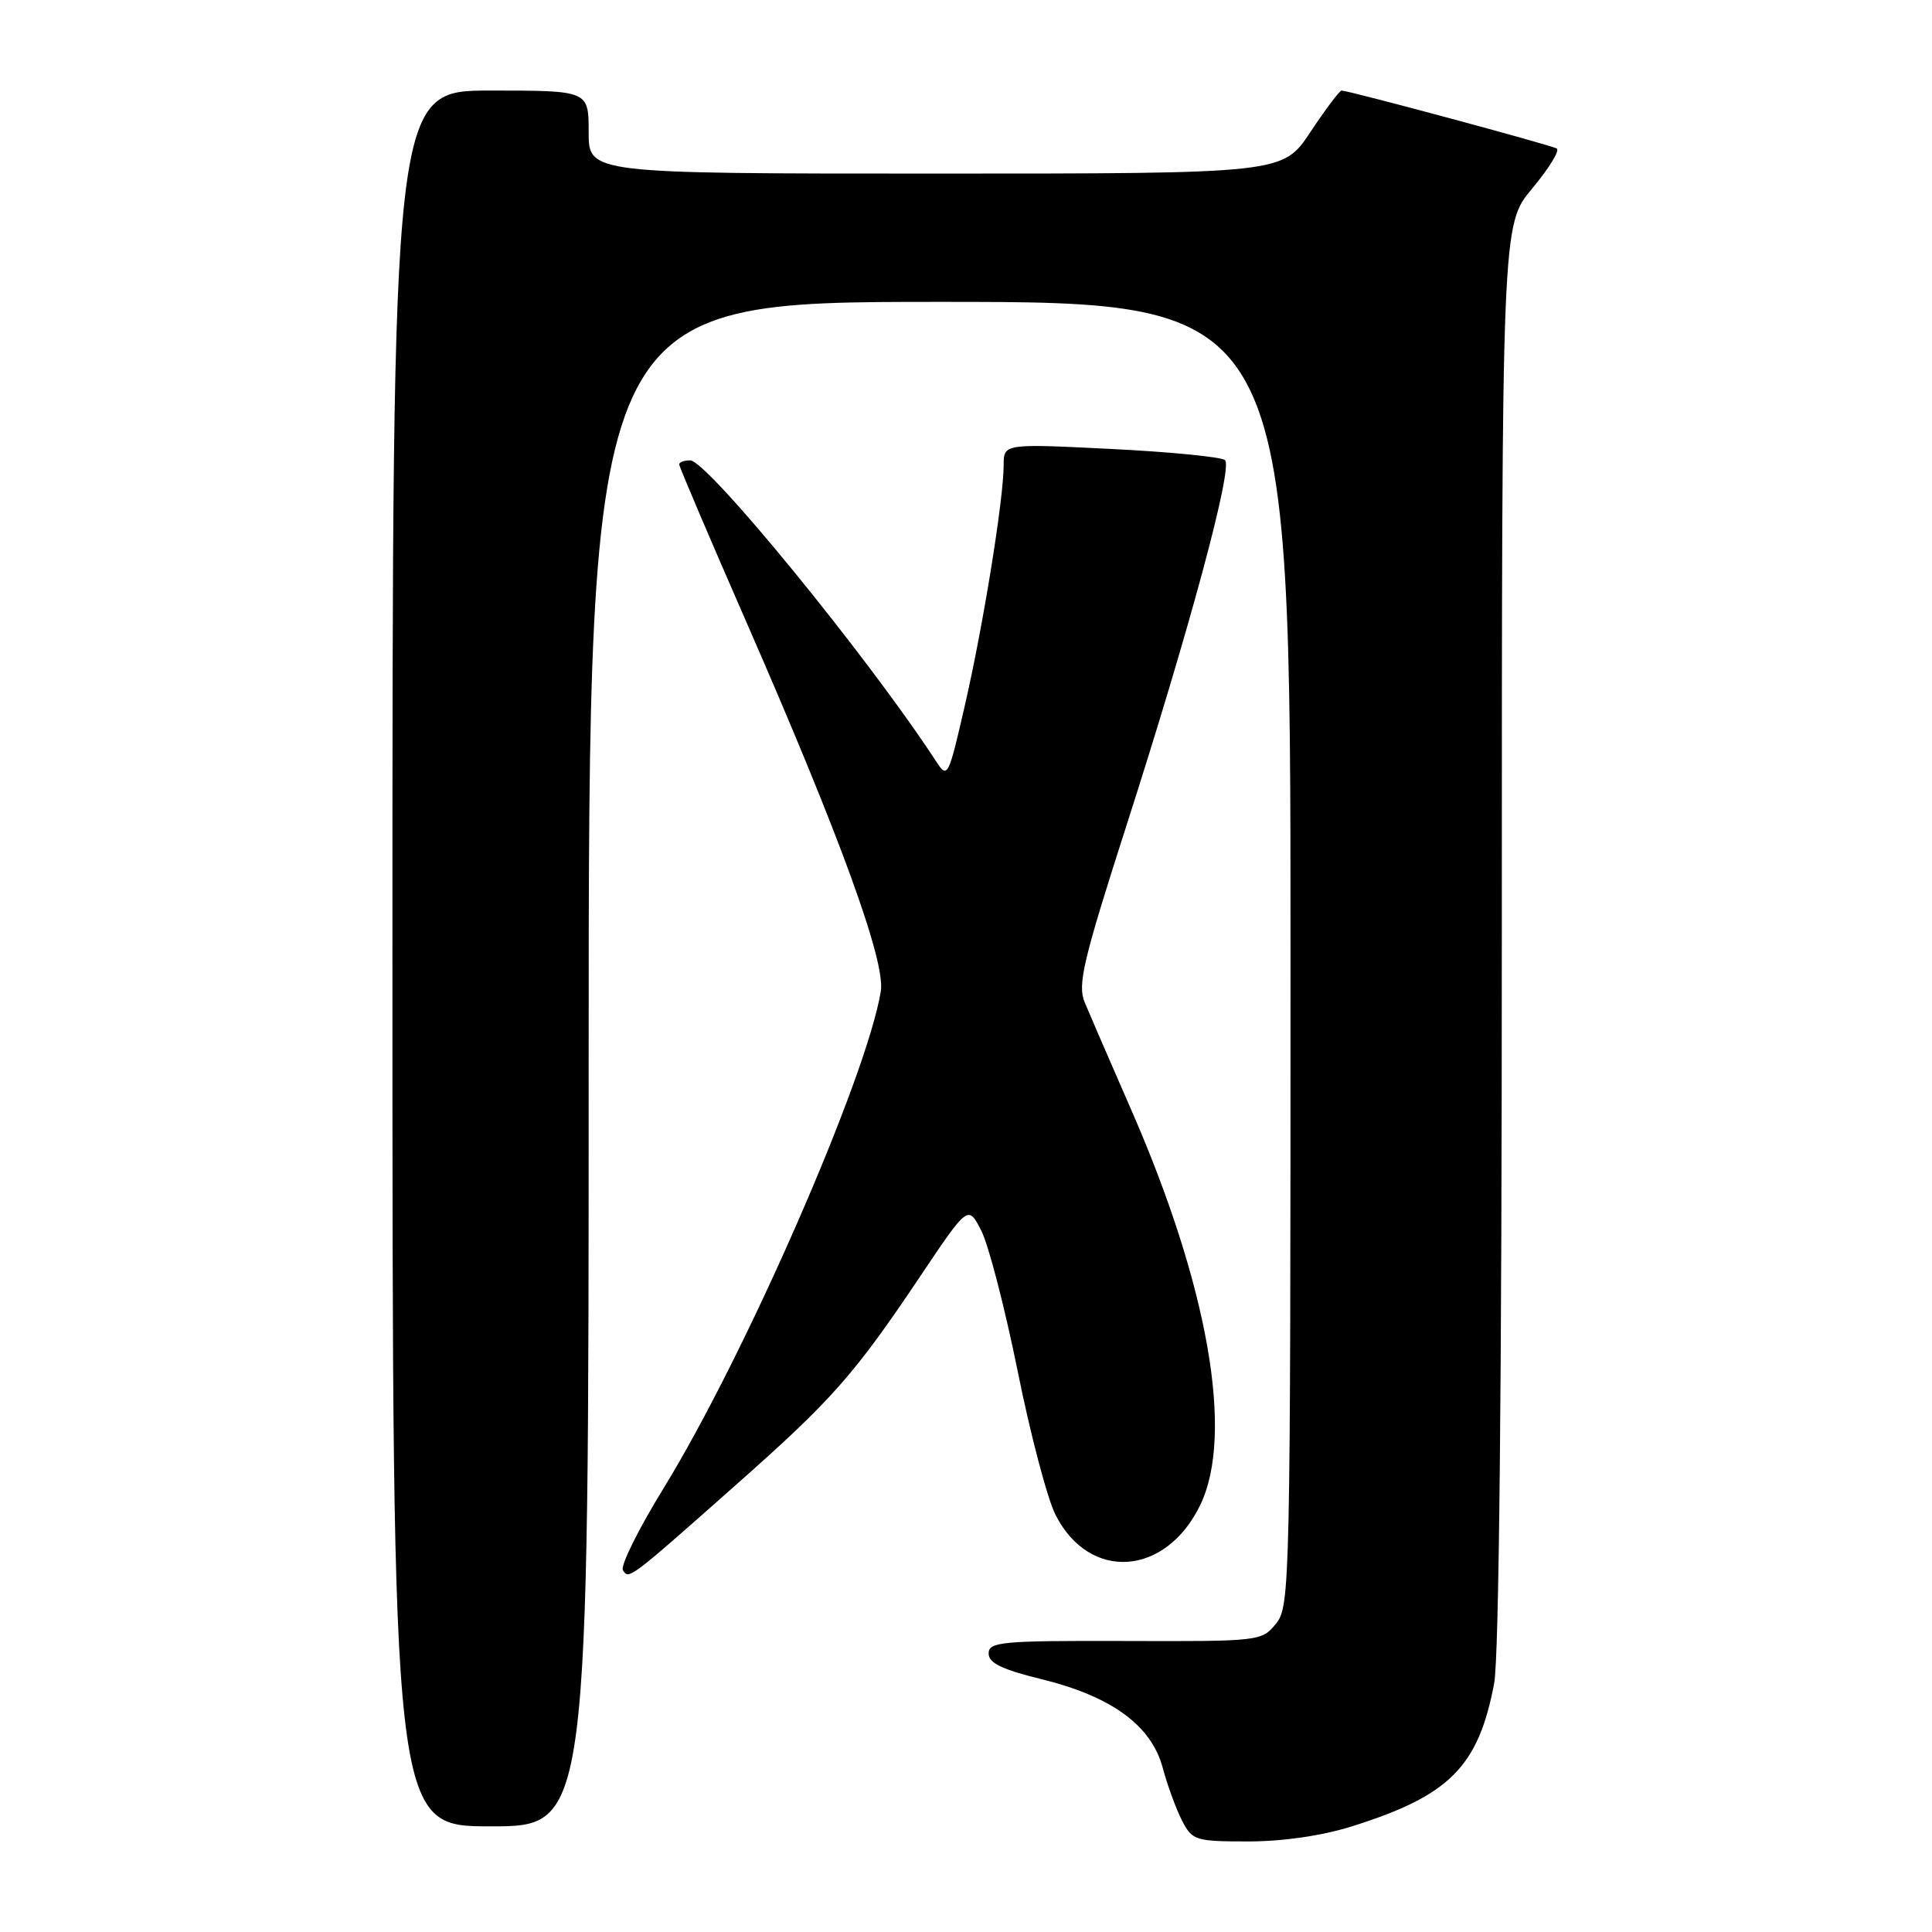 <?xml version="1.0" encoding="UTF-8" standalone="no"?>
<!DOCTYPE svg PUBLIC "-//W3C//DTD SVG 1.1//EN" "http://www.w3.org/Graphics/SVG/1.1/DTD/svg11.dtd" >
<svg xmlns="http://www.w3.org/2000/svg" xmlns:xlink="http://www.w3.org/1999/xlink" version="1.1" viewBox="0 0 256 256">
 <g >
 <path fill="currentColor"
d=" M 179.14 242.00 C 192.07 237.94 195.89 234.10 197.98 223.08 C 198.63 219.70 199.00 183.19 199.00 123.75 C 199.00 29.78 199.00 29.78 203.03 24.97 C 205.24 22.32 206.71 19.94 206.28 19.68 C 205.52 19.22 178.71 12.00 177.76 12.00 C 177.50 12.00 175.64 14.48 173.63 17.50 C 169.98 23.00 169.98 23.00 123.99 23.00 C 78.00 23.00 78.00 23.00 78.00 17.50 C 78.00 12.00 78.00 12.00 65.00 12.00 C 52.00 12.00 52.00 12.00 52.00 127.00 C 52.00 242.00 52.00 242.00 65.00 242.00 C 78.00 242.00 78.00 242.00 78.00 141.00 C 78.00 40.00 78.00 40.00 124.50 40.00 C 171.00 40.00 171.00 40.00 171.00 126.39 C 171.00 210.07 170.94 212.85 169.08 215.14 C 167.19 217.47 166.91 217.50 149.08 217.44 C 132.71 217.39 131.00 217.55 131.00 219.09 C 131.00 220.36 132.75 221.21 138.00 222.50 C 147.29 224.78 152.55 228.62 154.06 234.22 C 154.69 236.58 155.85 239.74 156.63 241.25 C 157.99 243.87 158.39 244.00 165.42 244.00 C 170.00 244.00 175.20 243.24 179.14 242.00 Z  M 97.59 196.69 C 110.27 185.47 113.19 182.16 121.96 169.08 C 128.28 159.66 128.28 159.66 130.03 163.08 C 130.99 164.96 133.16 173.34 134.85 181.70 C 136.53 190.06 138.79 198.64 139.88 200.76 C 144.38 209.58 154.46 208.88 159.04 199.42 C 163.55 190.09 160.11 170.40 149.87 147.00 C 147.10 140.68 144.34 134.29 143.72 132.80 C 142.76 130.48 143.51 127.28 149.29 109.30 C 157.63 83.32 163.39 61.97 162.32 60.97 C 161.87 60.55 155.09 59.88 147.25 59.49 C 133.00 58.78 133.00 58.78 132.99 61.64 C 132.98 66.18 130.29 82.86 127.84 93.51 C 125.67 102.98 125.55 103.21 124.05 100.90 C 115.08 87.14 93.73 61.00 91.45 61.00 C 90.65 61.00 90.00 61.24 90.00 61.54 C 90.00 61.84 94.02 71.28 98.94 82.52 C 111.34 110.88 117.36 127.41 116.71 131.36 C 114.85 142.76 98.74 179.61 87.91 197.23 C 84.60 202.61 82.18 207.49 82.54 208.06 C 83.32 209.33 83.37 209.29 97.59 196.69 Z "/>
</g>
</svg>